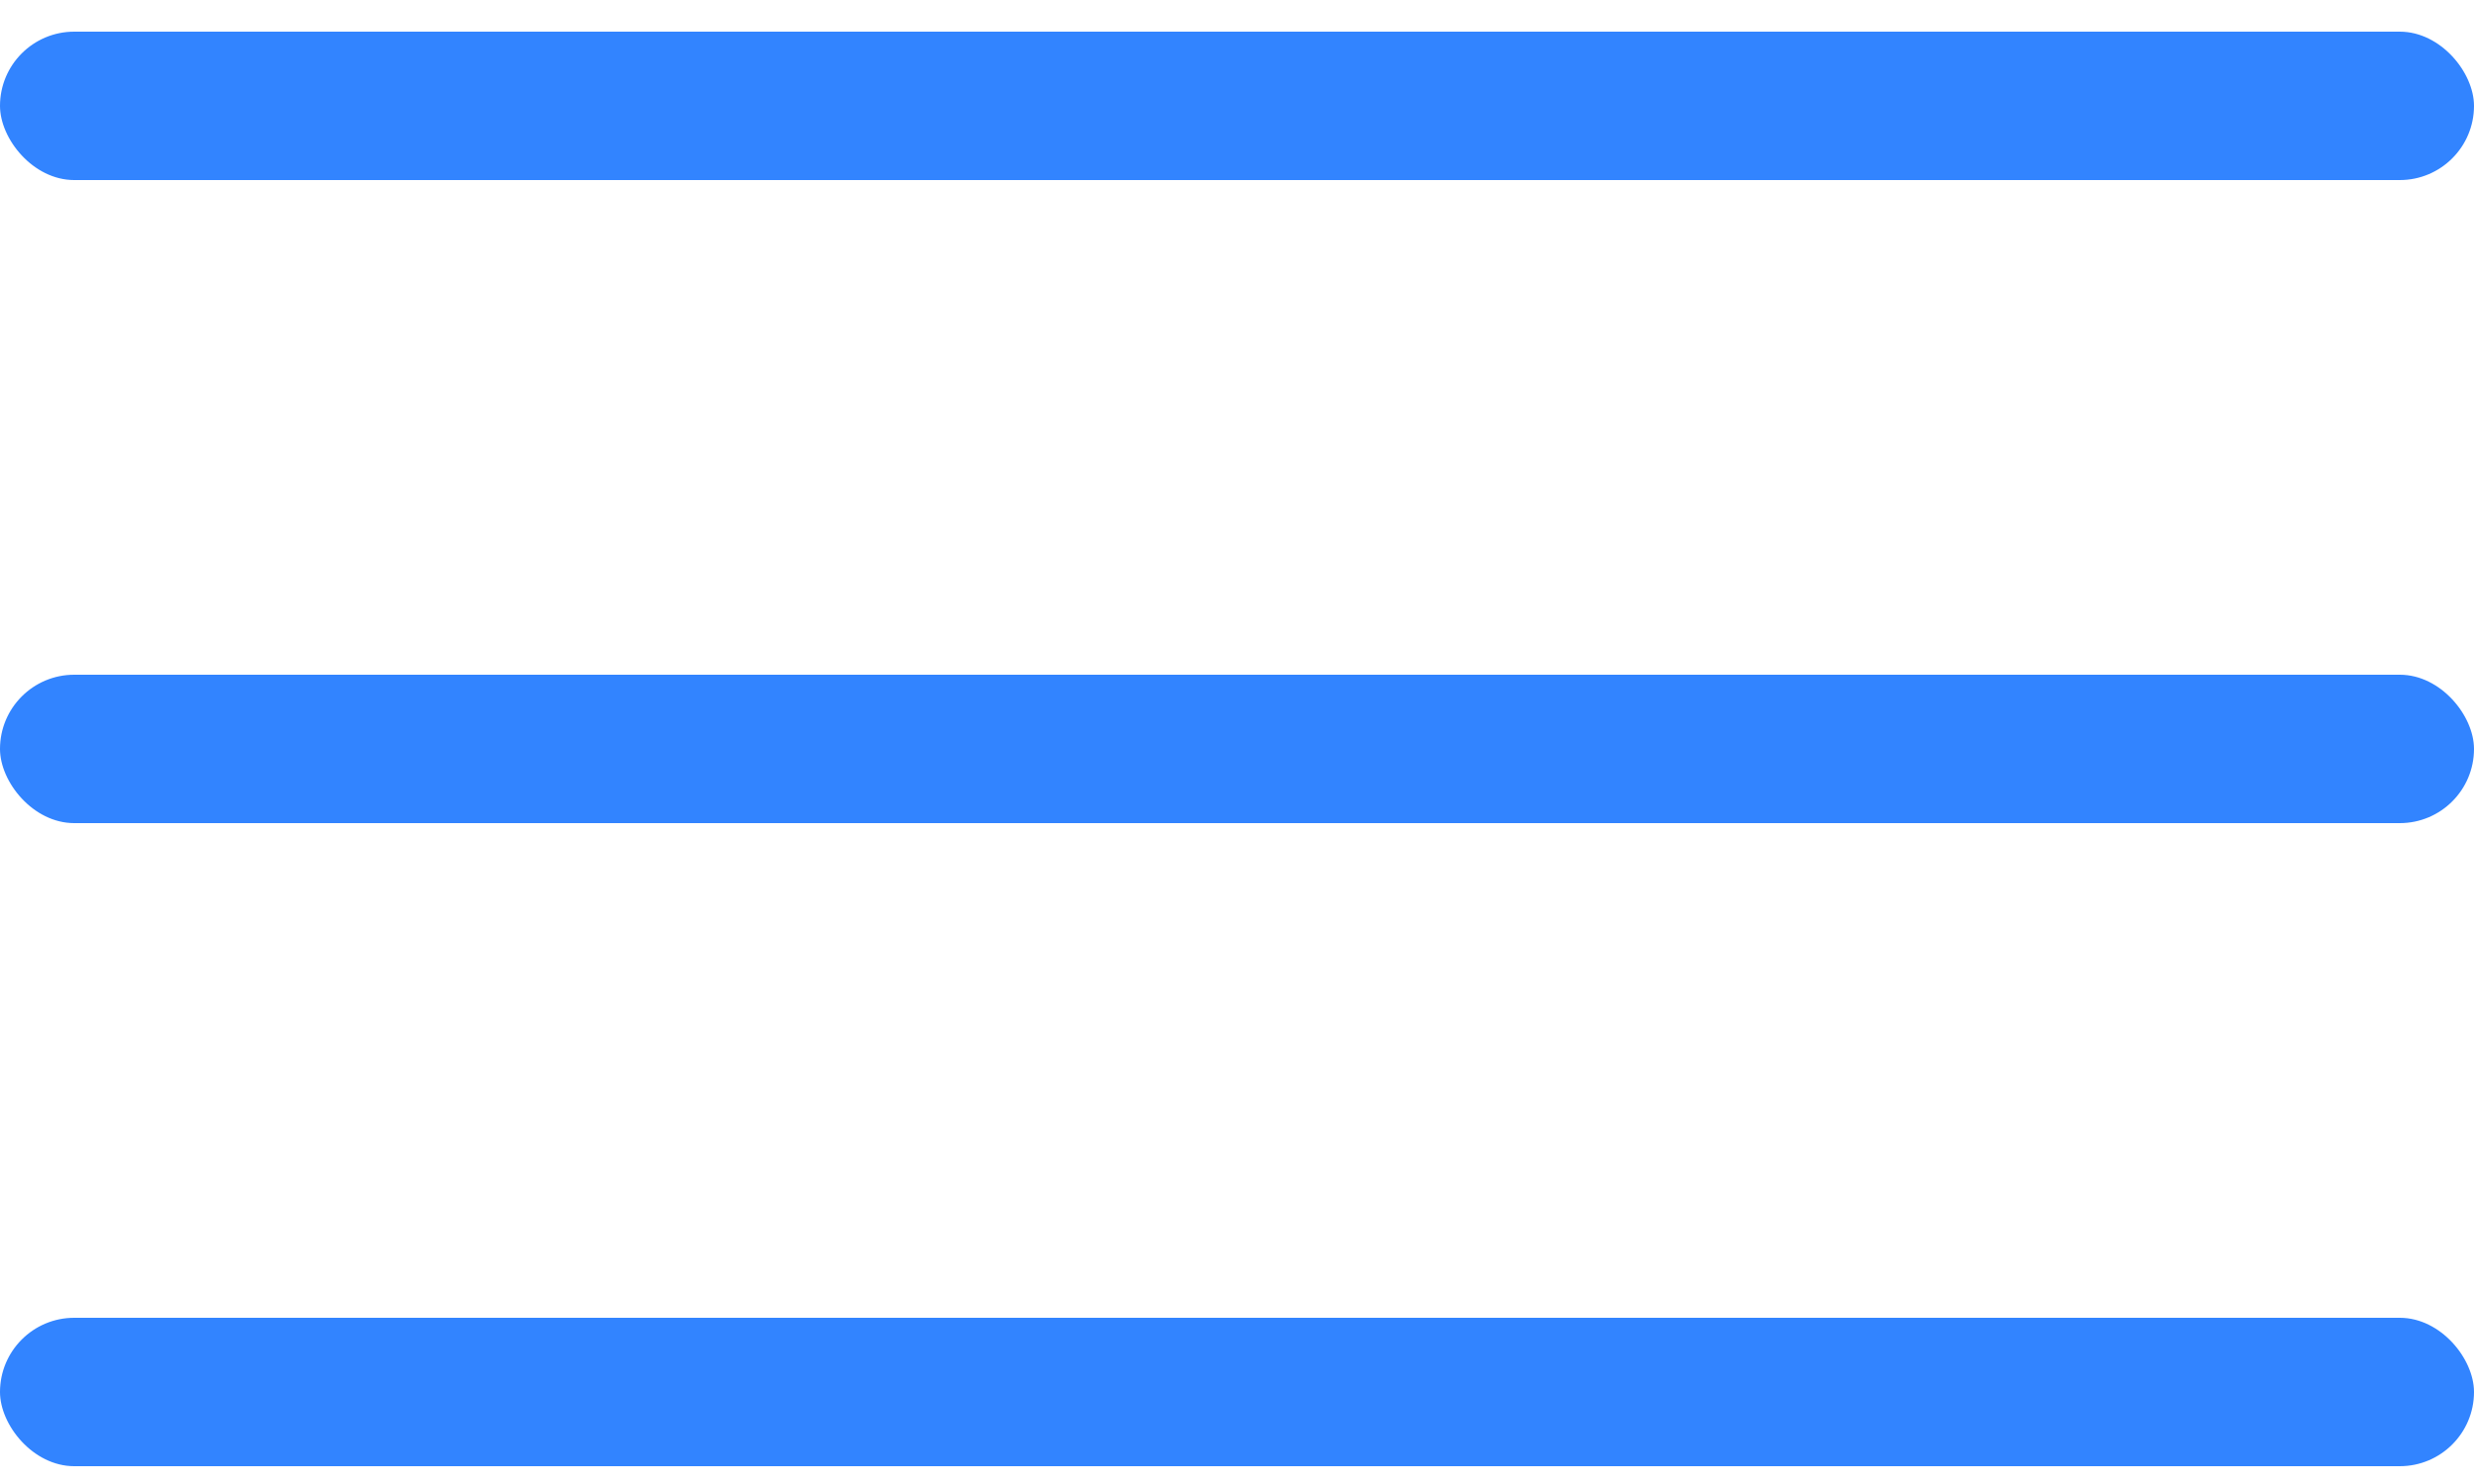 <svg width="50" height="30" viewBox="0 0 50 30" fill="none" xmlns="http://www.w3.org/2000/svg">
<rect y="0.64" width="50" height="3" rx="1.5" fill="#3284FF"/>
<rect y="13.64" width="50" height="3" rx="1.5" fill="#3284FF"/>
<rect y="26.64" width="50" height="3" rx="1.5" fill="#3284FF"/>
</svg>
